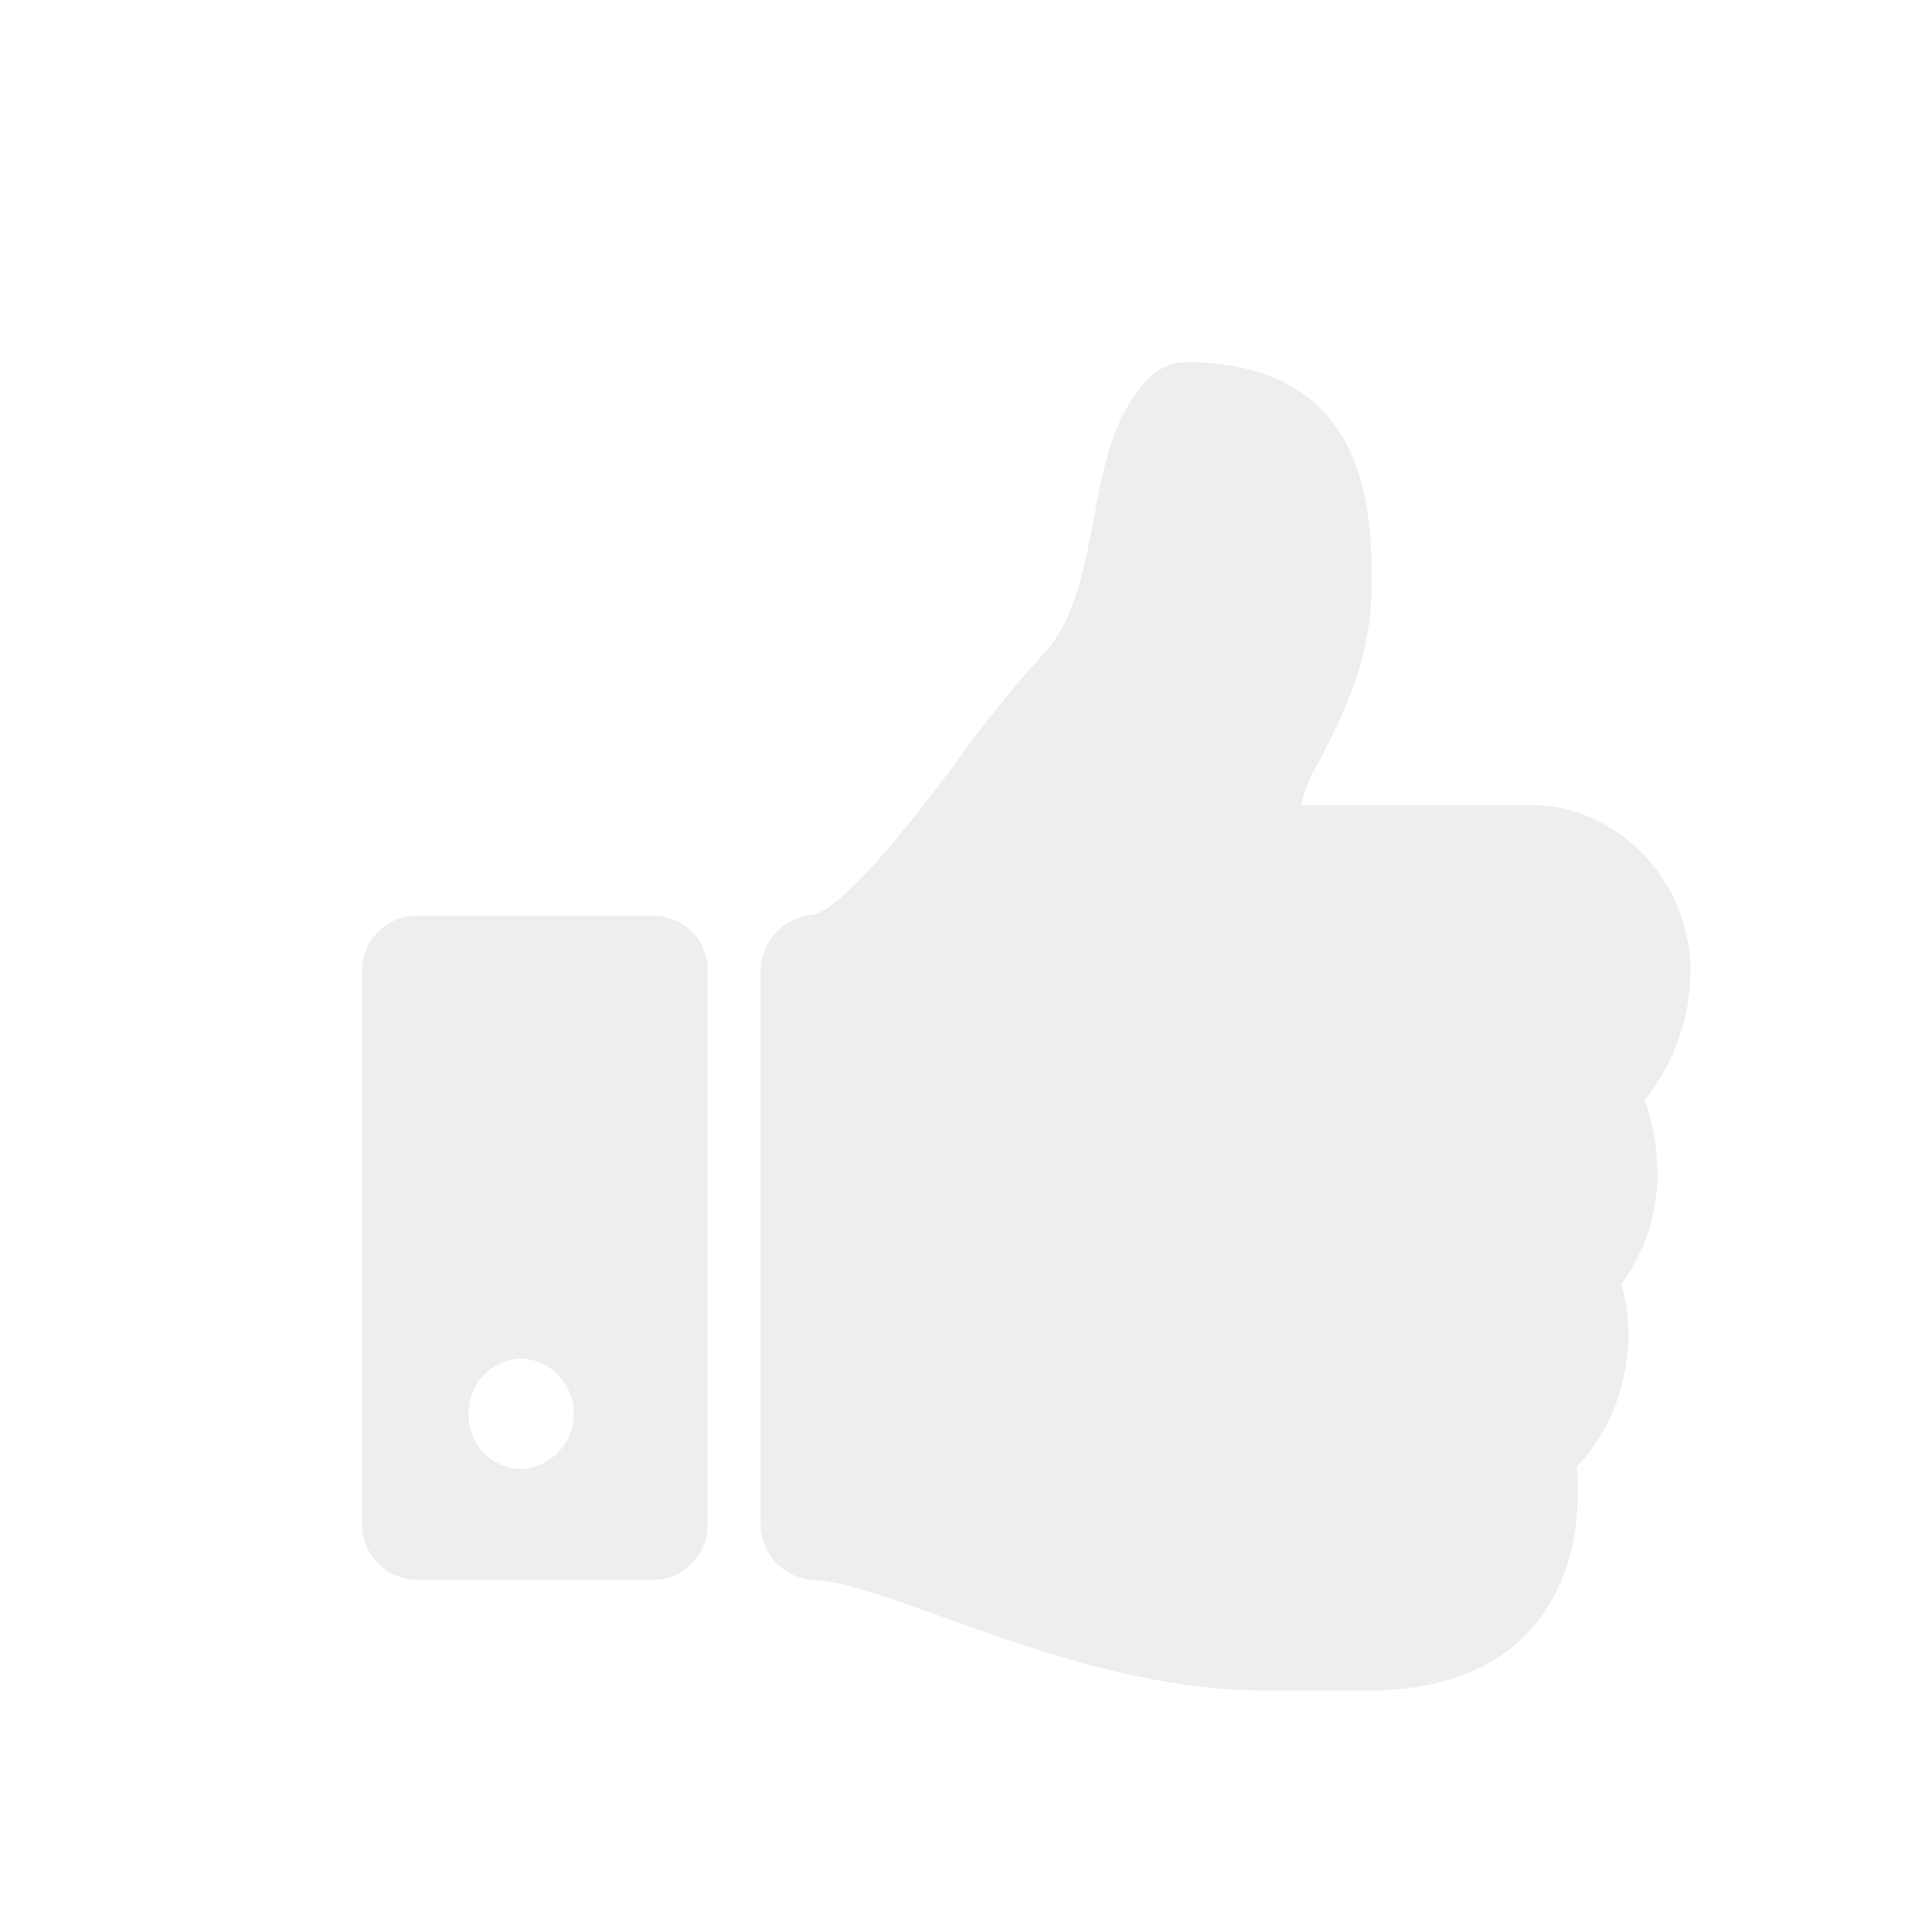 <svg xmlns="http://www.w3.org/2000/svg" xmlns:xlink="http://www.w3.org/1999/xlink" width="129" height="129" viewBox="0 0 129 129">
  <defs>
    <clipPath id="clip-path">
      <rect width="129" height="129" fill="none"/>
    </clipPath>
  </defs>
  <g id="draft_activity_" data-name="draft activity /" clip-path="url(#clip-path)">
    <g id="draft_activity_votes" data-name="draft activity / votes" opacity="0.172" clip-path="url(#clip-path)">
      <rect id="Rectangle" width="129" height="129" fill="#d8d8d8" opacity="0"/>
      <path id="_" data-name="" d="M67.461,88.686H60.307c-7.795,0-15.17-2.63-21.1-4.742l-.294-.1-.083-.03c-3.473-1.261-6.753-2.452-8.675-2.51a3.71,3.71,0,0,1-3.548-3.7V40.591A3.8,3.8,0,0,1,29.99,36.9c2.281-.194,8.572-8.7,9.81-10.4A79.509,79.509,0,0,1,45.4,19.57c2.071-2.154,2.723-5.449,3.354-8.635l.085-.428c.584-3.261,1.246-6.956,3.657-9.411a3.469,3.469,0,0,1,2.5-1.1C67.4,0,67.4,10.358,67.4,14.781c0,4.846-1.722,8.307-3.106,11.088-.175.364-.344.67-.509.966a9.447,9.447,0,0,0-1.1,2.727H78.048c5.766,0,10.638,5.077,10.638,11.088a13.94,13.94,0,0,1-3.048,8.6,16.106,16.106,0,0,1,.834,4.39,12.6,12.6,0,0,1-2.387,7.909,12.789,12.789,0,0,1,0,6.756,11.961,11.961,0,0,1-2.99,5.428c.331,4.3-.585,7.821-2.721,10.456C76,87.114,72.332,88.628,67.461,88.686ZM19.512,81.3H3.548A3.676,3.676,0,0,1,0,77.6V40.65a3.627,3.627,0,0,1,3.548-3.693H19.512A3.627,3.627,0,0,1,23.06,40.65V77.6A3.676,3.676,0,0,1,19.512,81.3ZM10.645,66.518A3.627,3.627,0,0,0,7.1,70.211,3.584,3.584,0,0,0,10.645,73.9a3.7,3.7,0,0,0,0-7.387Z" transform="translate(24.188 24.188)" fill="#9d9d9d"/>
    </g>
  </g>
</svg>
